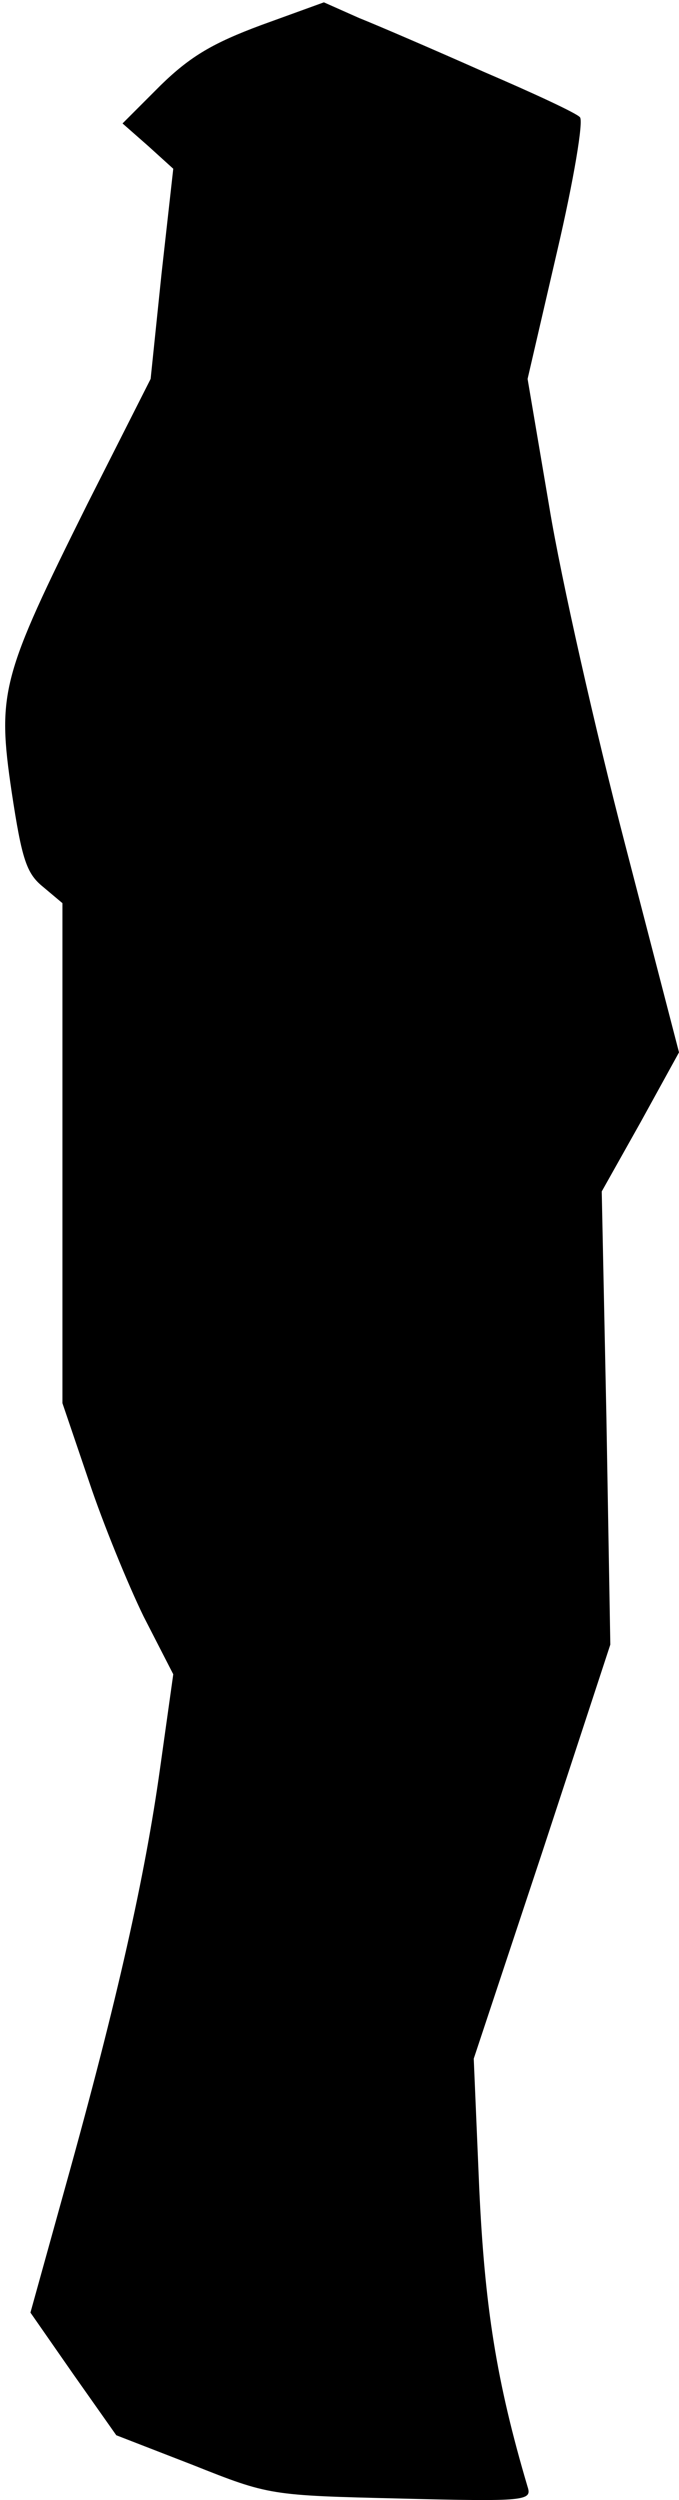 <?xml version="1.0" standalone="no"?>
<!DOCTYPE svg PUBLIC "-//W3C//DTD SVG 20010904//EN"
 "http://www.w3.org/TR/2001/REC-SVG-20010904/DTD/svg10.dtd">
<svg version="1.0" xmlns="http://www.w3.org/2000/svg"
 width="87pt" height="320pt" viewBox="0 0 87 320"
 preserveAspectRatio="xMidYMid meet">
<g transform="translate(0,320) scale(0.1,-0.1)"
fill="#000000" stroke="none">
<path fill="#000000" stroke="none" d="M335 3168 c-62 -23 -91 -40 -129 -77
l-49 -49 33 -29 32 -29 -15 -134 -14 -135 -81 -160 c-110 -221 -116 -241 -97
-369 13 -86 19 -104 40 -121 l25 -21 0 -320 0 -320 34 -100 c18 -54 50 -132
70 -173 l38 -74 -17 -121 c-19 -136 -54 -294 -121 -534 l-45 -162 55 -79 55
-78 98 -38 c98 -39 99 -39 266 -43 160 -4 169 -3 163 15 -40 135 -55 231 -62
383 l-7 165 88 265 87 265 -5 290 -6 290 50 89 49 89 -69 266 c-38 146 -82
340 -97 431 l-28 165 38 164 c21 90 34 167 29 171 -4 5 -60 31 -123 58 -63 28
-135 59 -160 69 l-45 20 -80 -29z"/>
</g>
</svg>
